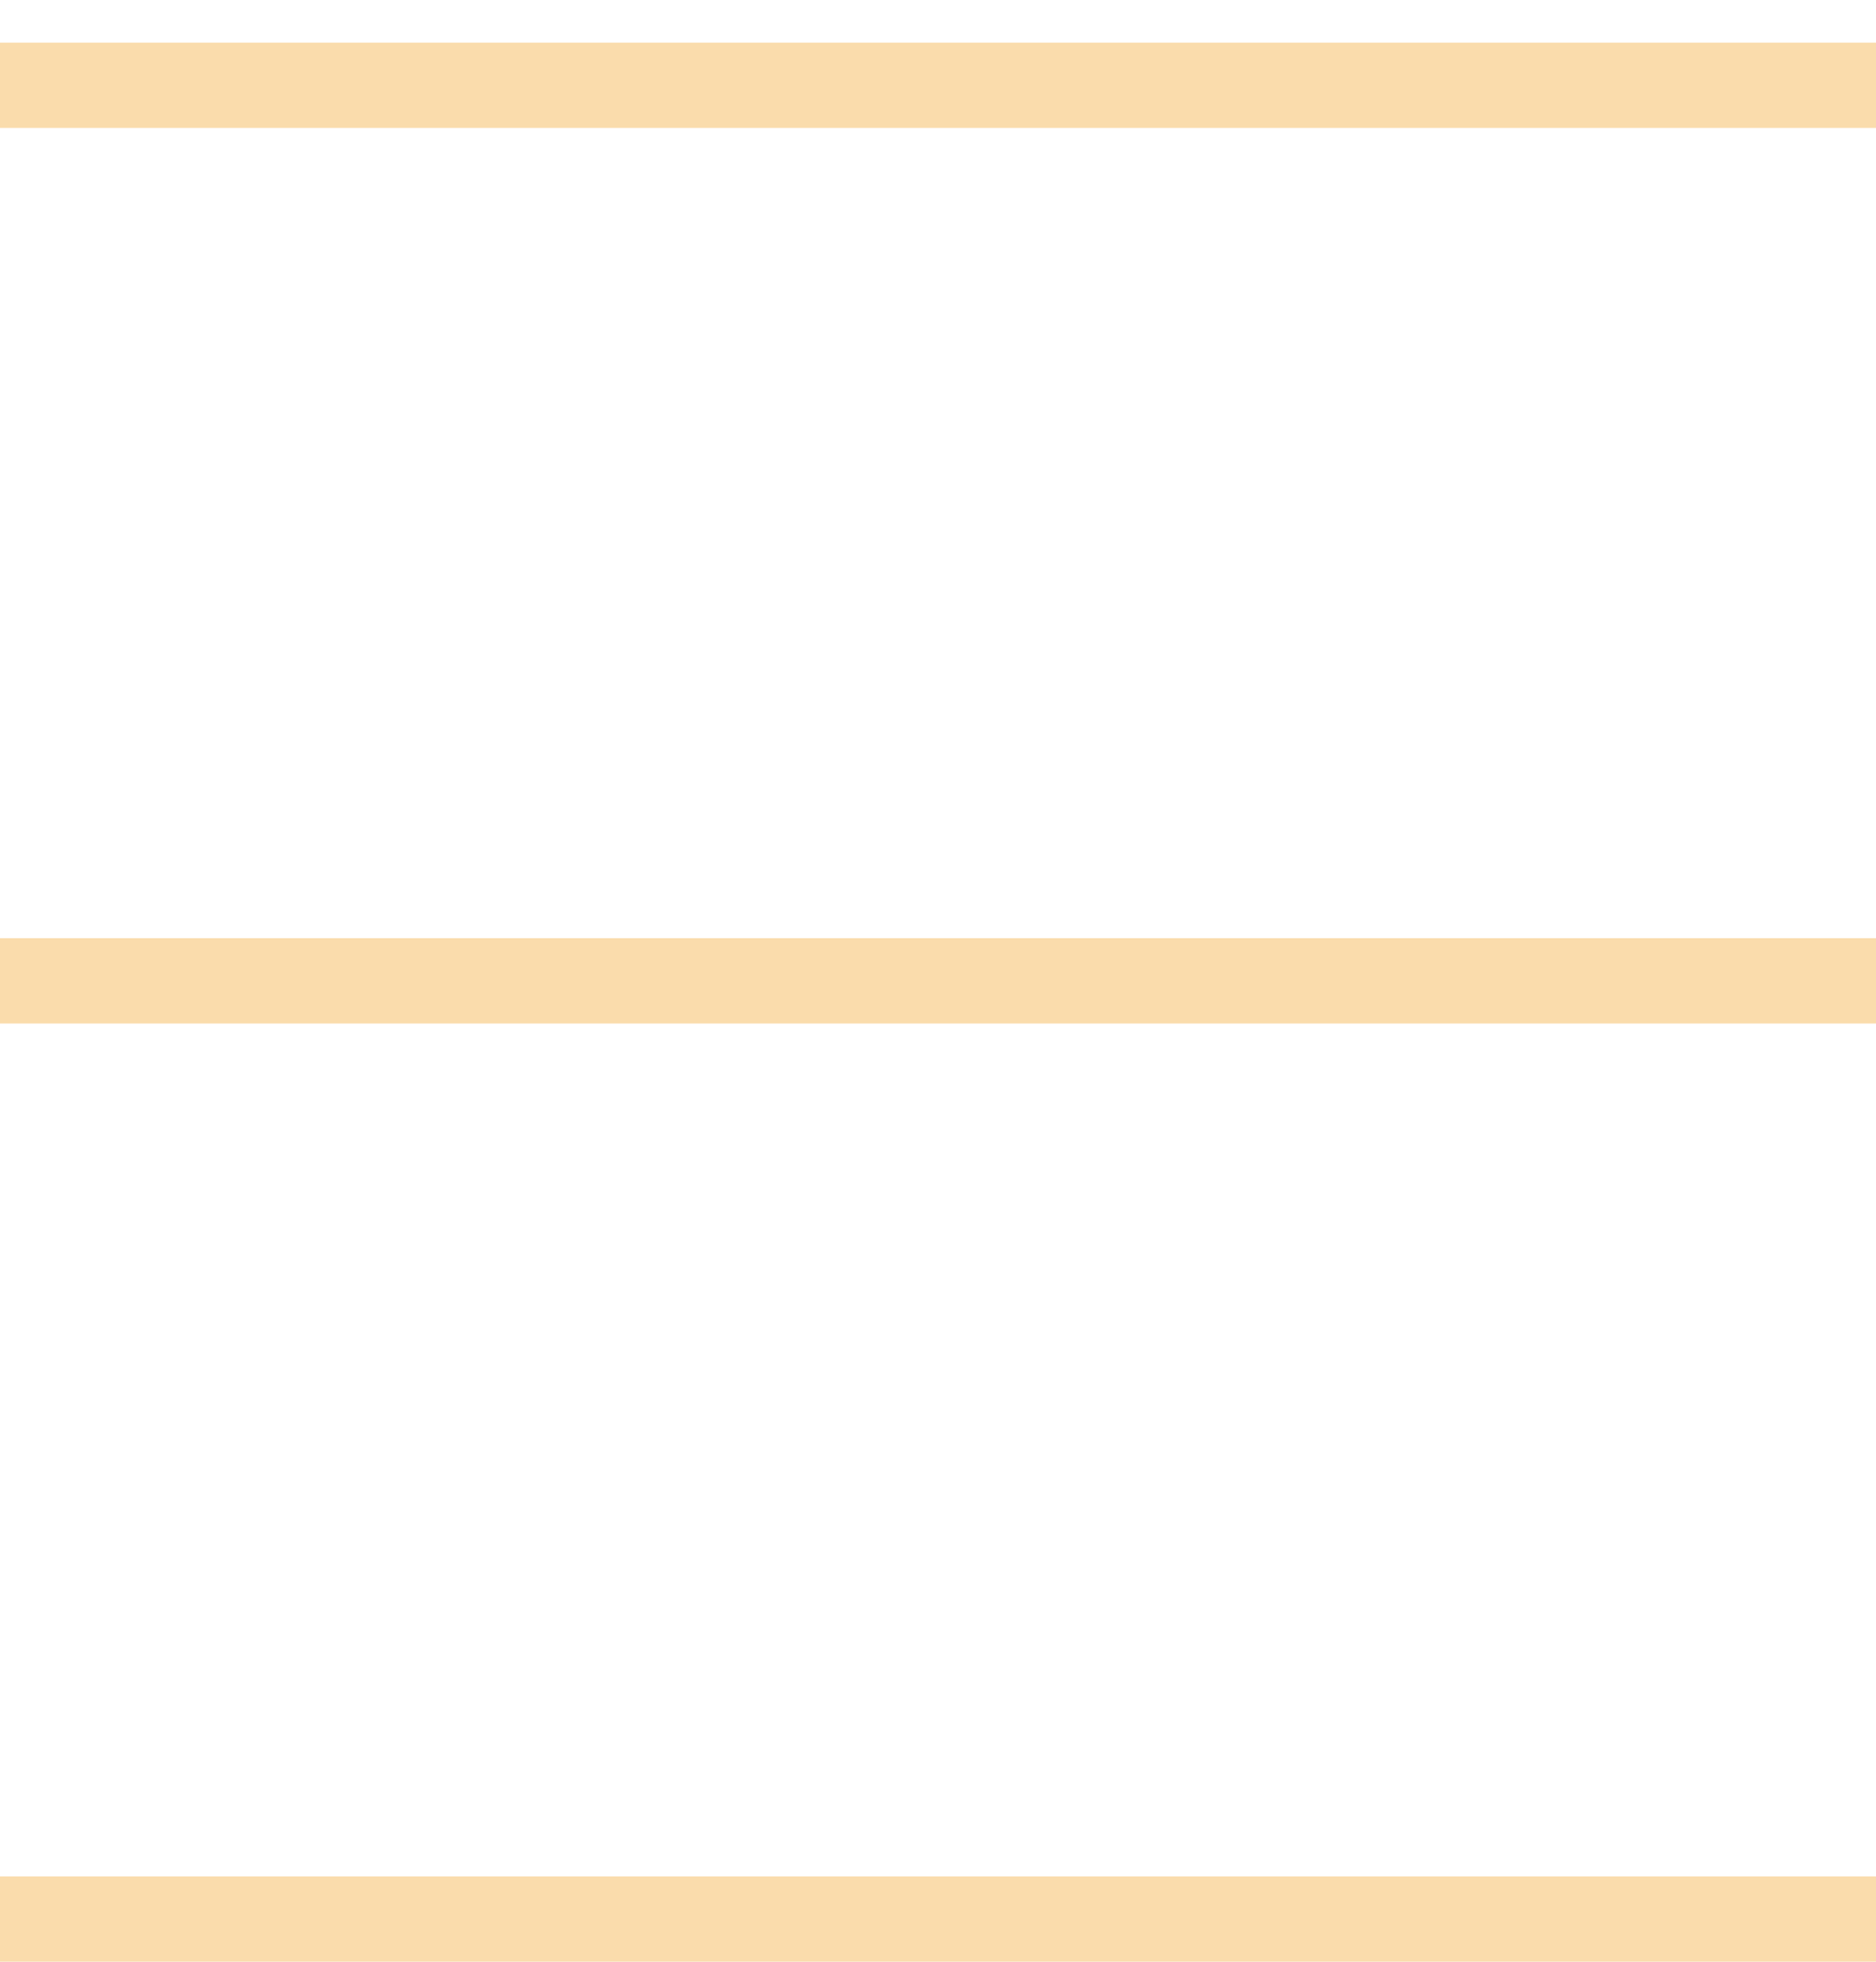 <svg width="22" height="23" viewBox="0 0 22 23" fill="none" xmlns="http://www.w3.org/2000/svg">
<path id="top-line" d="M0 1H11H22" stroke="#FADCAC"/>
<line id="bottom-line" y1="22.5" x2="22" y2="22.5" stroke="#FADCAC"/>
<line id="middle-line" y1="11.5" x2="22" y2="11.5" stroke="#FADCAC"/>
</svg>

